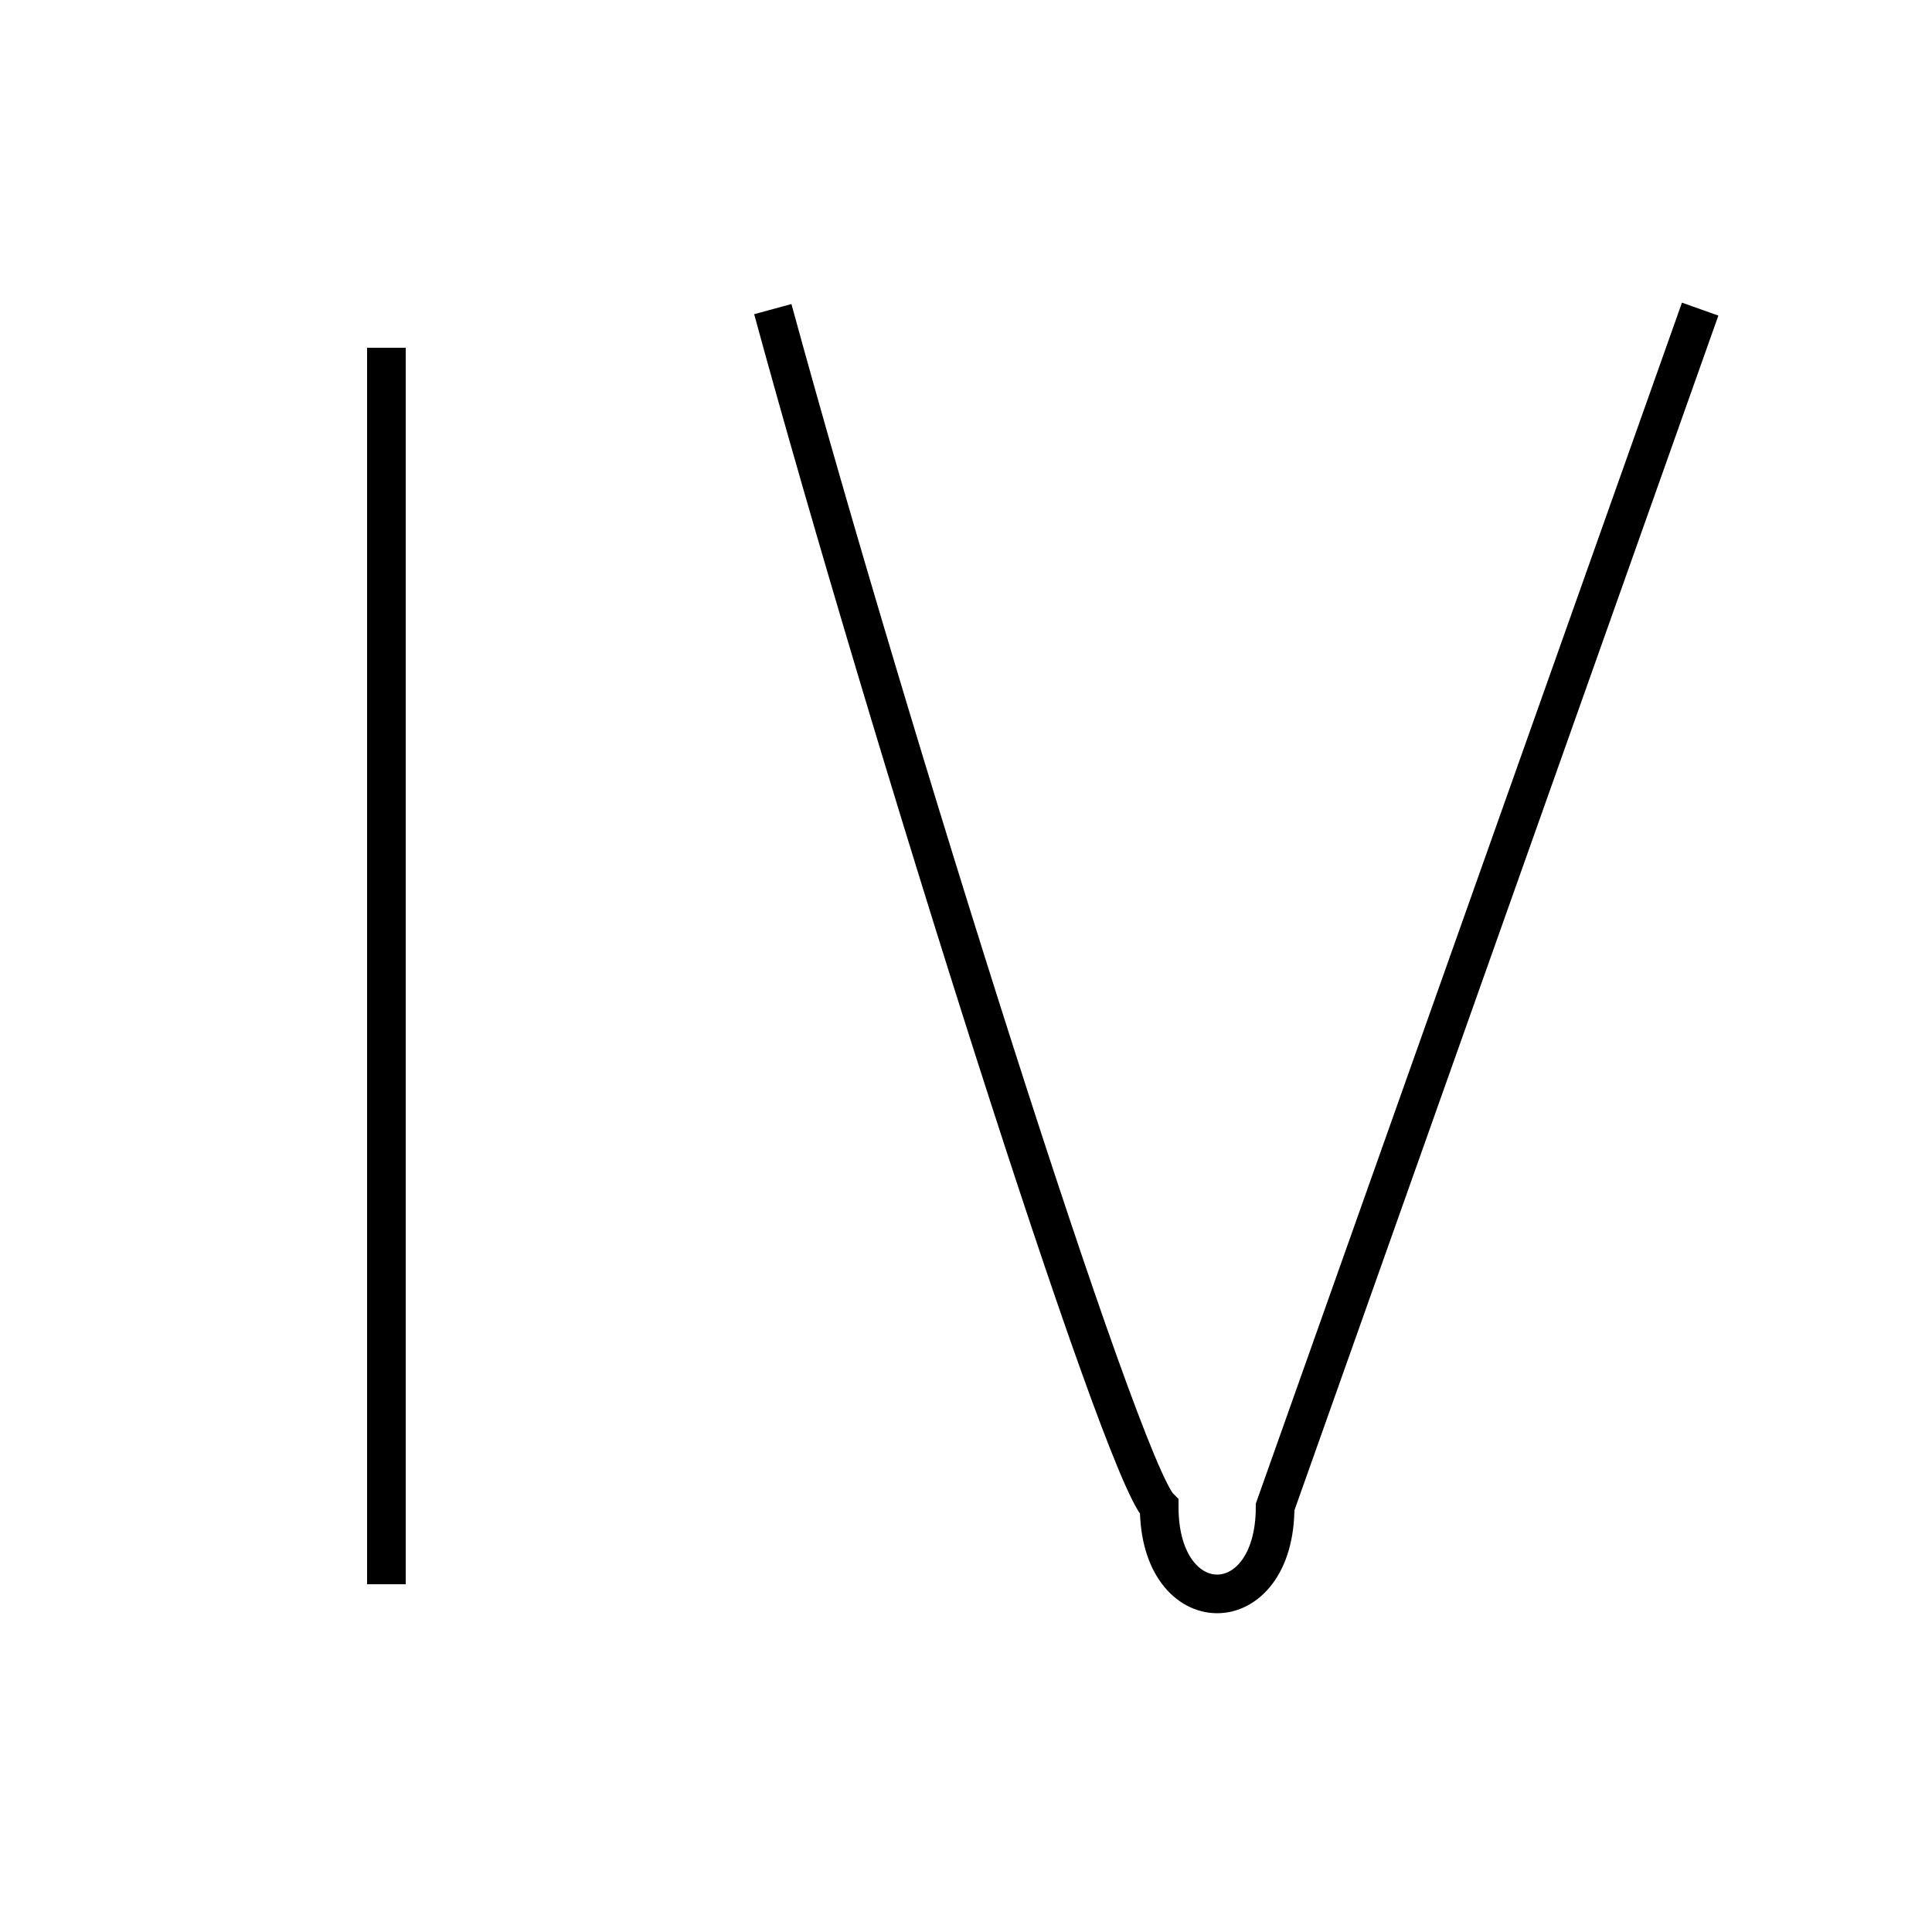 <?xml version='1.0' encoding='utf8'?>
<svg viewBox="0.0 -6.0 50.0 50.0" version="1.1" xmlns="http://www.w3.org/2000/svg">
<rect x="0.0" y="-6.0" width="50.0" height="50.0" fill="#808080" stroke="none"/>
<rect x="-1000" y="-1000" width="2000" height="2000" stroke="white" fill="white"/>
<g style="fill:white;stroke:#000000;  stroke-width:1">
<path d="M 10 -35 L 10 -3 M 20 -36 C 23 -25 29 -6 30 -5 C 30 -2 33 -2 33 -5 L 44 -36" transform="translate(0.0 38.0)" />
</g>
</svg>
